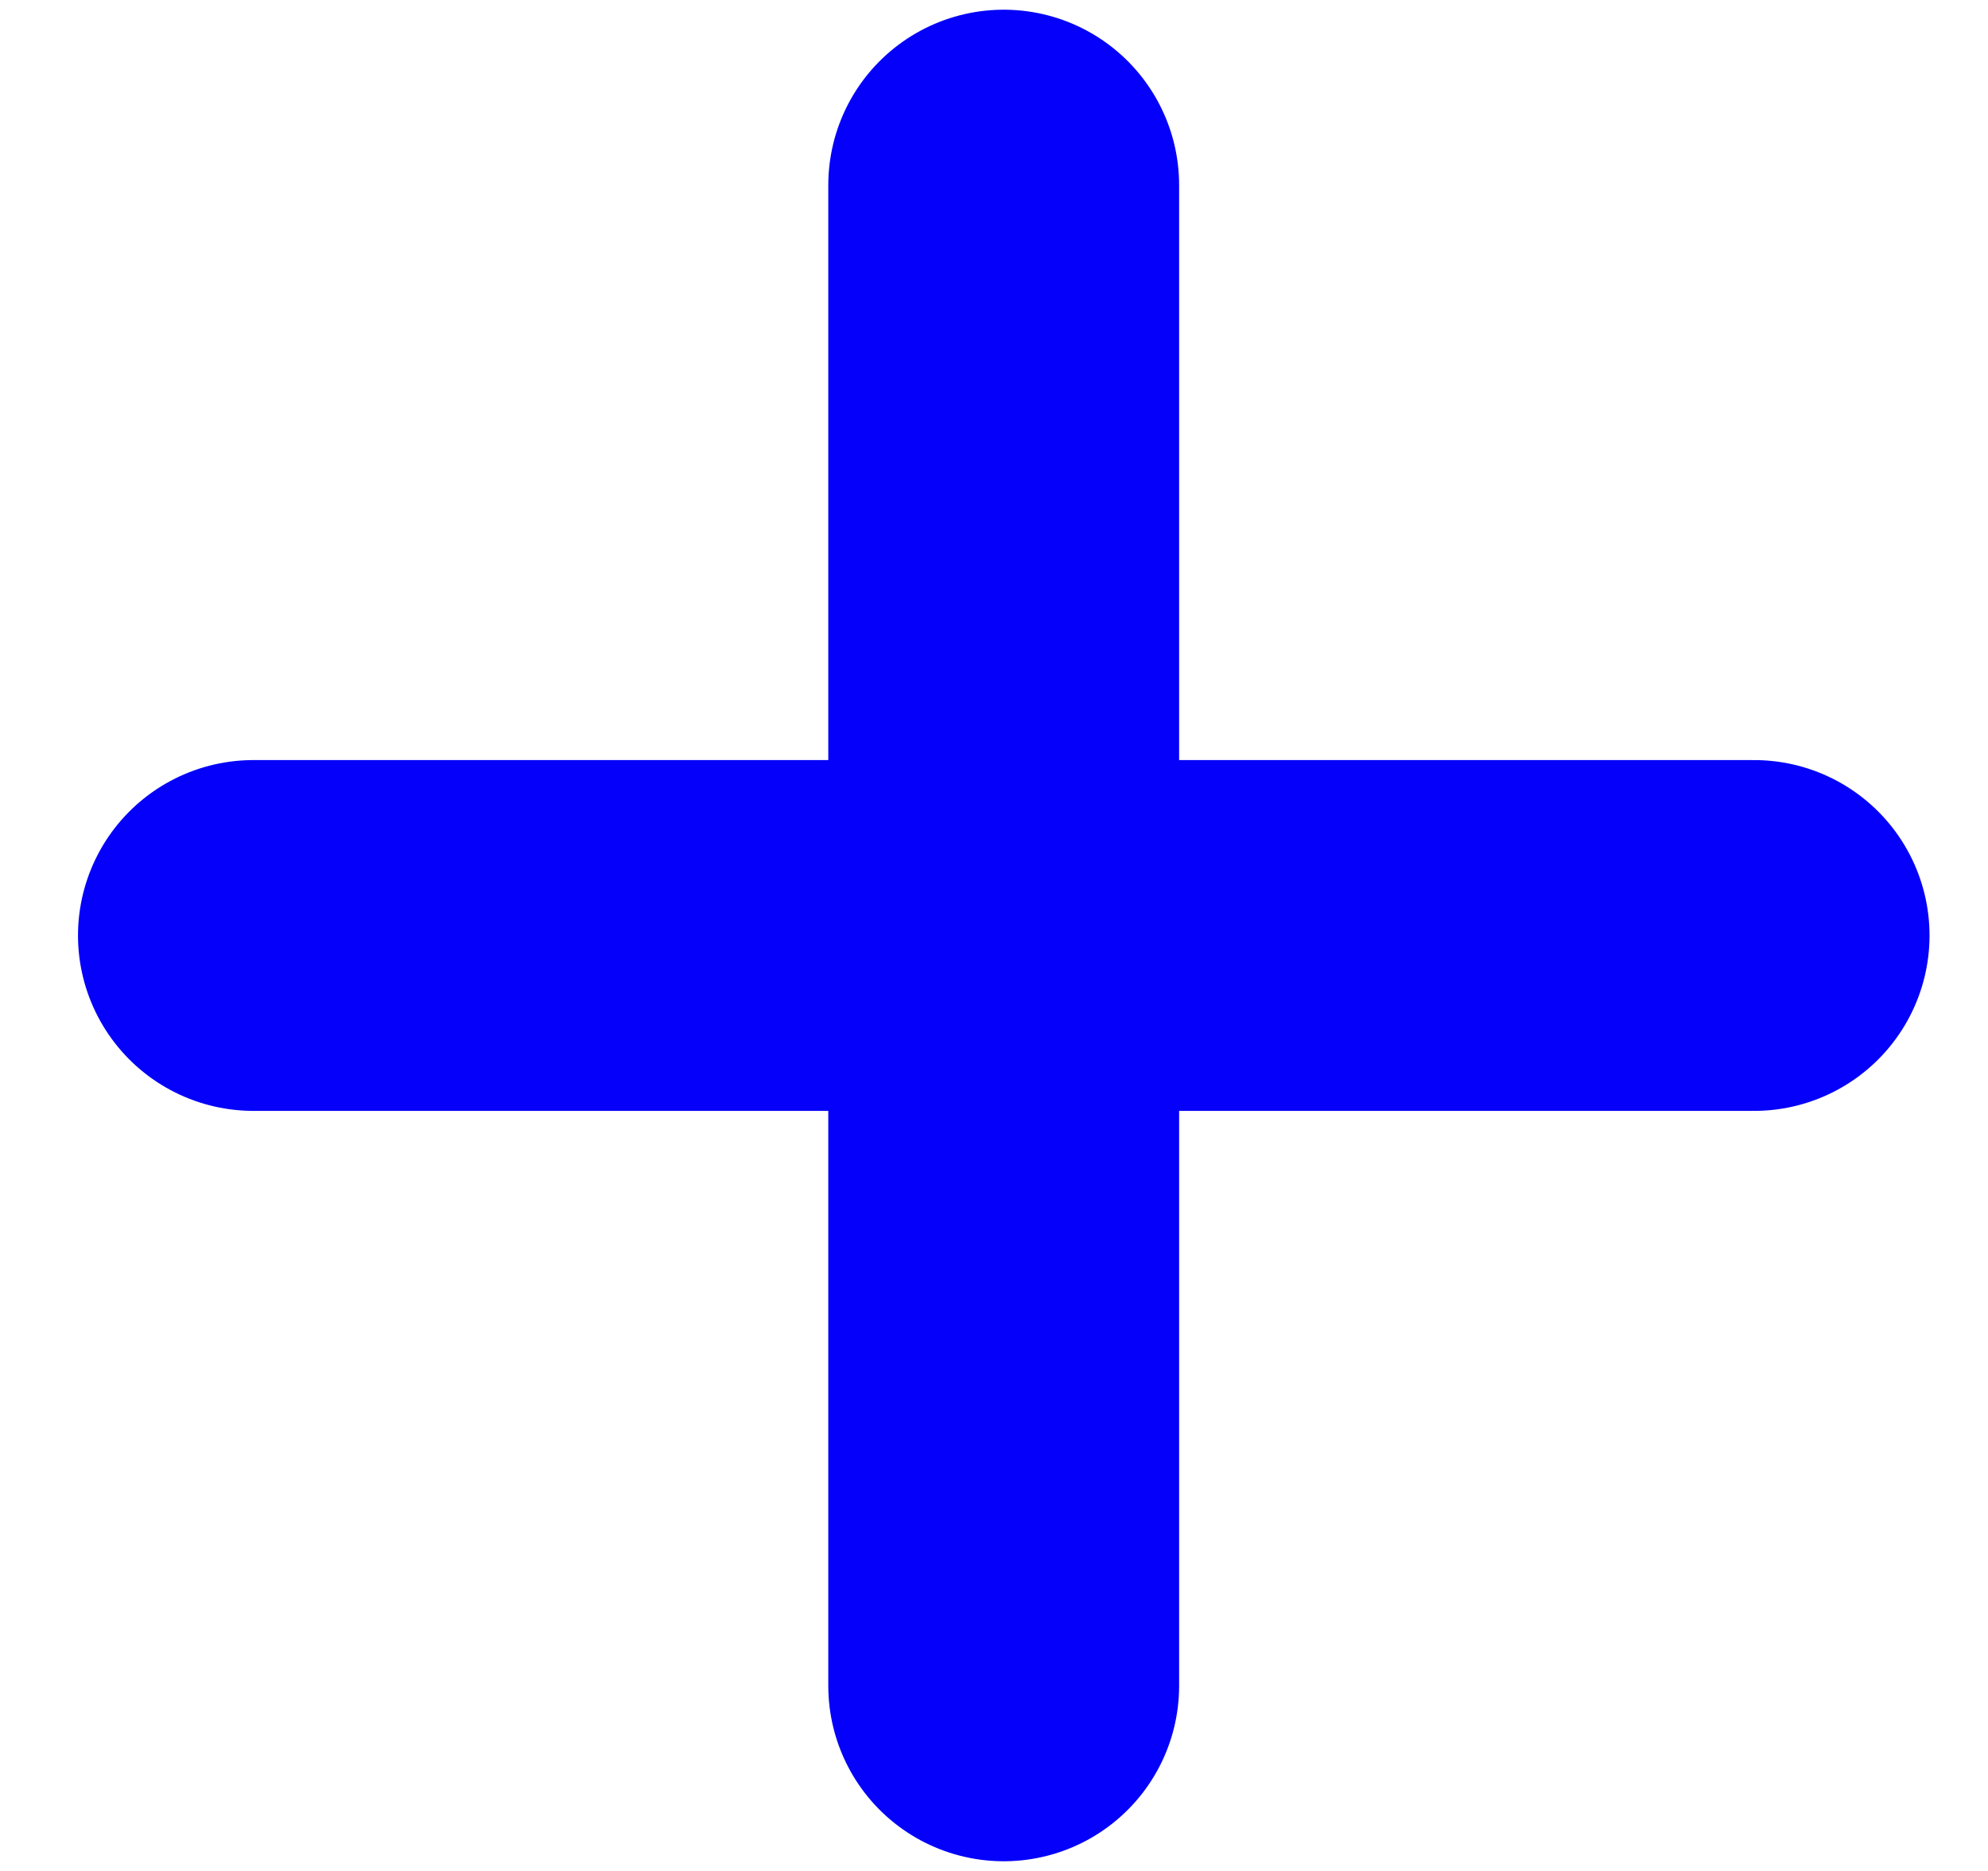 <svg width="17" height="16" viewBox="0 0 17 16" fill="none" xmlns="http://www.w3.org/2000/svg">
<path d="M2.167 8H15M8.583 1.583V14.417" stroke="#0400FA" stroke-width="3" stroke-linecap="round" stroke-linejoin="round"/>
</svg>
